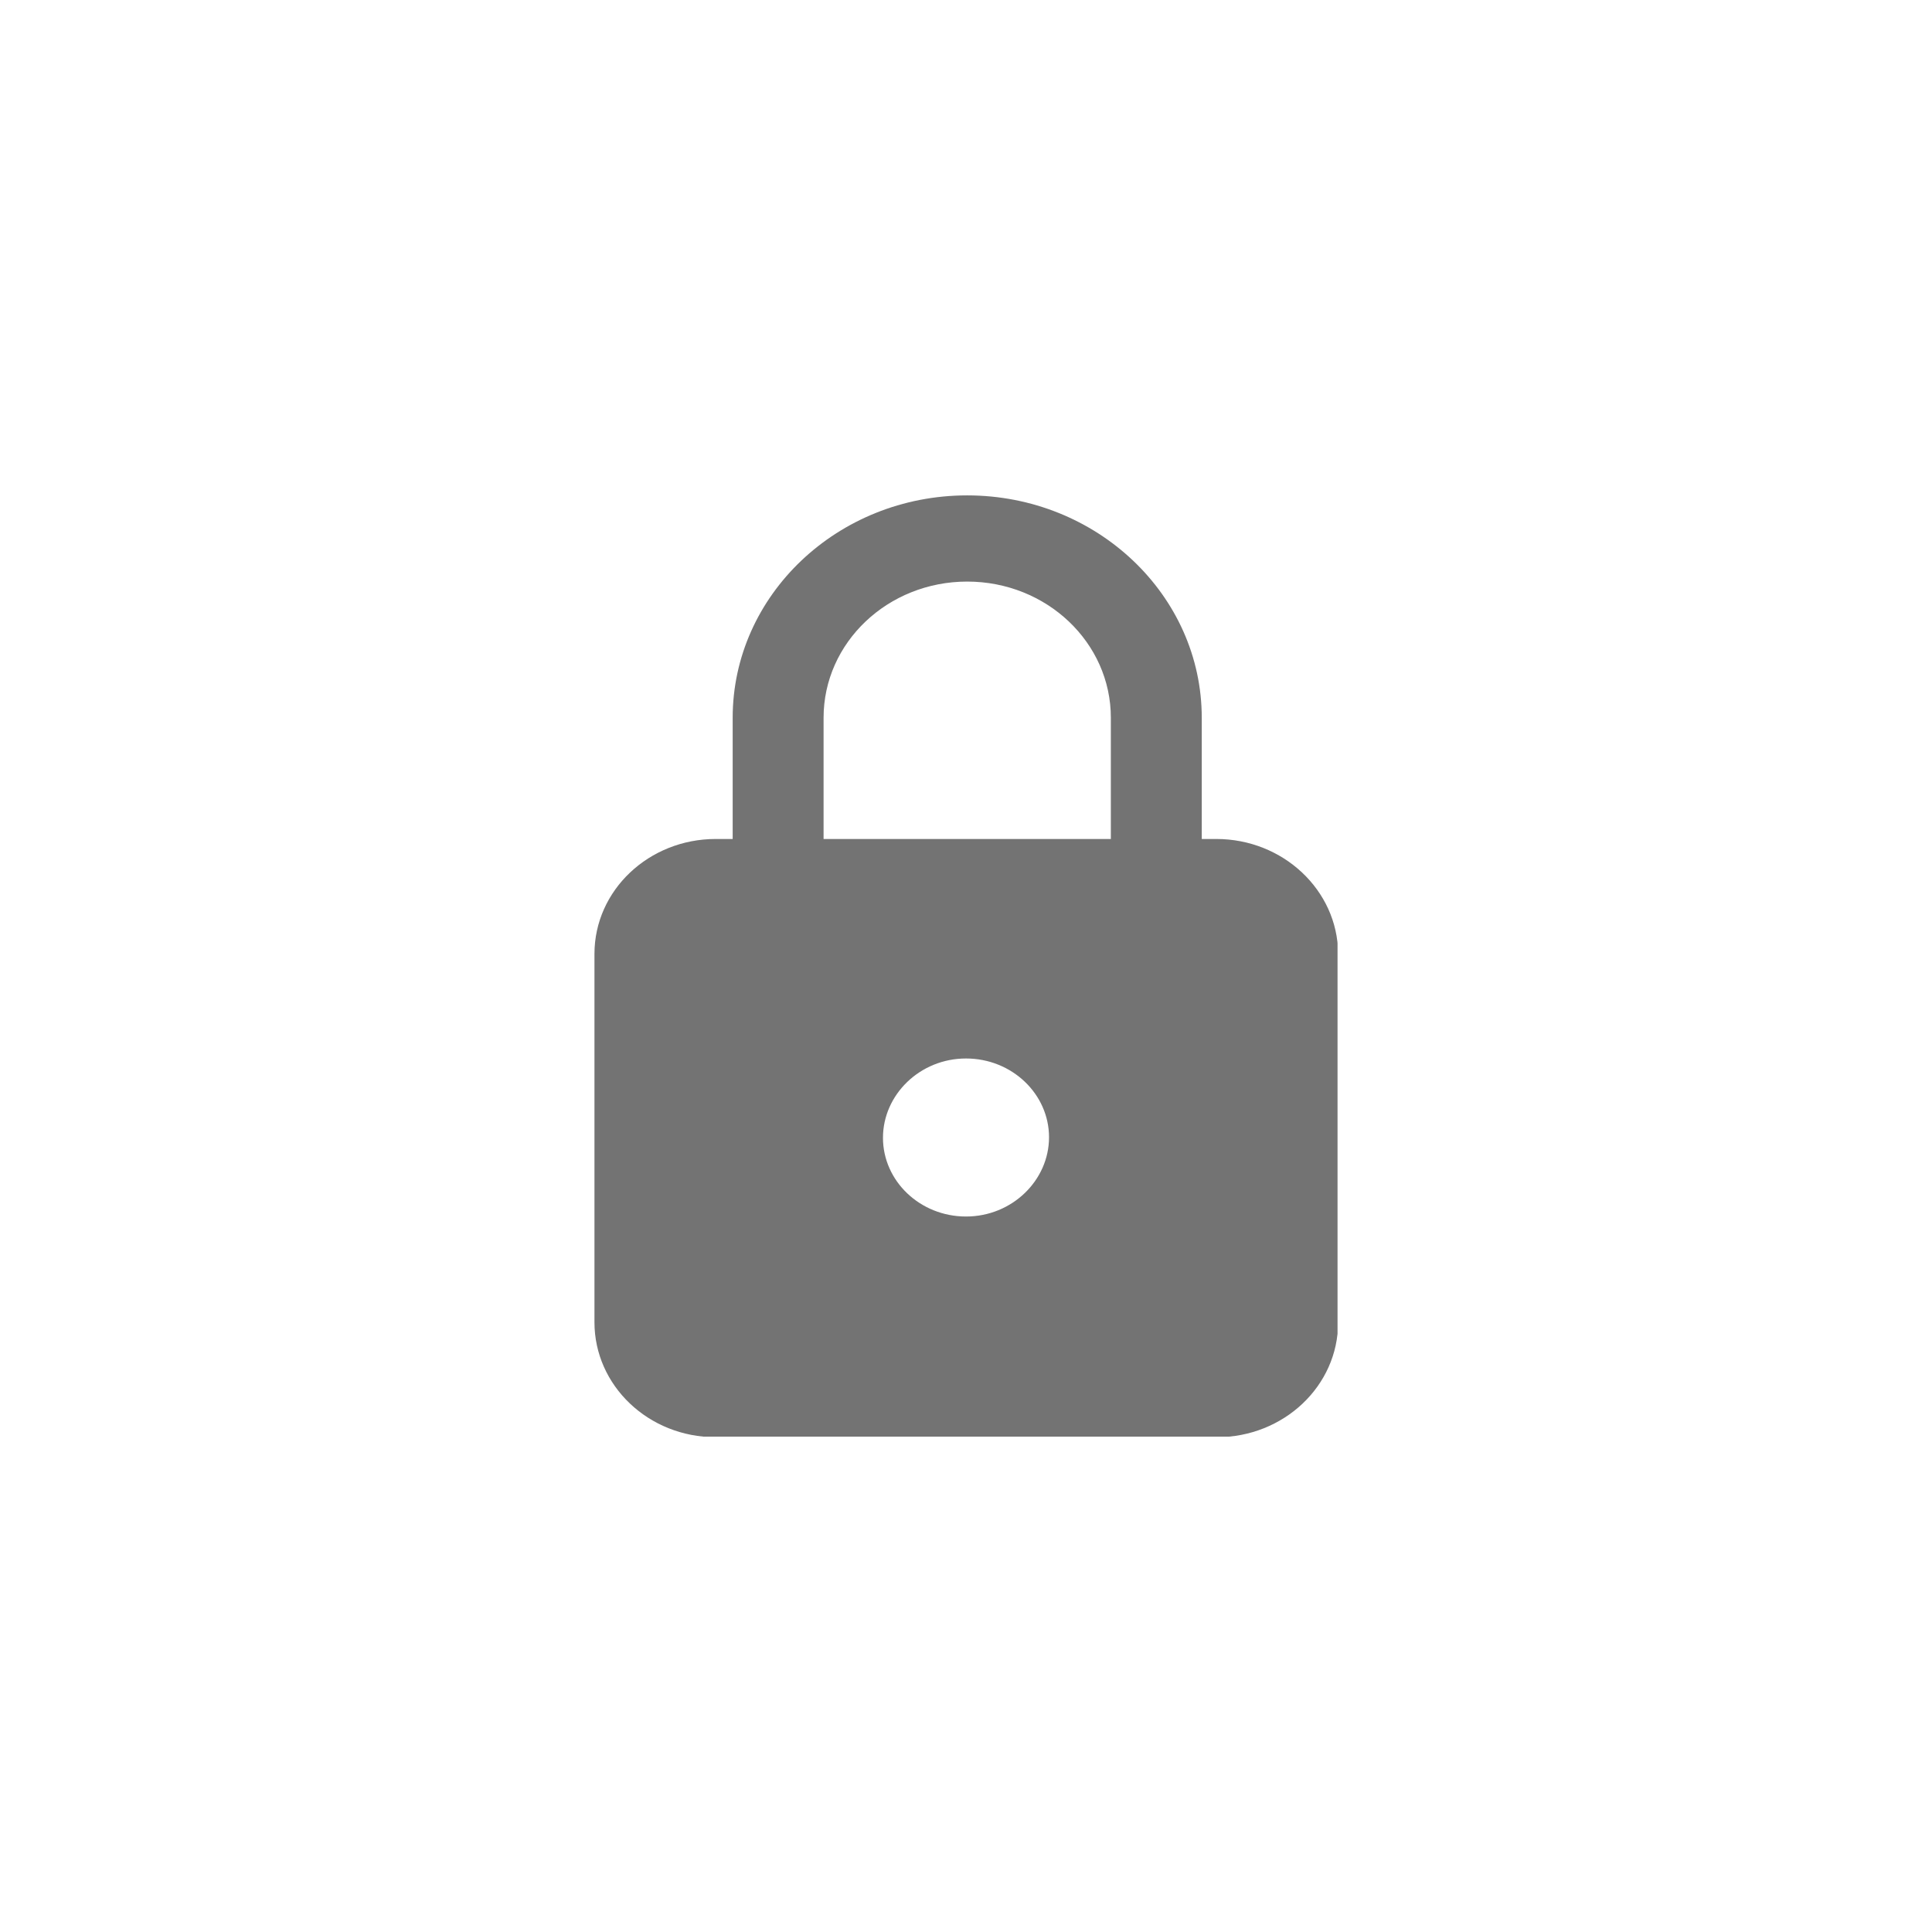 <svg width="39" height="39" viewBox="0 0 39 39" fill="none" xmlns="http://www.w3.org/2000/svg">
<g clip-path="url(#clip0)">
<path d="M24.553 16.936H24.259V14.489C24.259 12.018 22.143 10 19.524 10C16.906 10 14.79 12.018 14.79 14.489V16.936H14.447C13.101 16.936 12 17.969 12 19.256V26.692C12 27.968 13.089 29.012 14.447 29.012H24.565C25.911 29.012 27.012 27.979 27.012 26.692V19.245C27 17.969 25.899 16.936 24.553 16.936ZM16.625 14.489C16.625 12.97 17.922 11.74 19.524 11.74C21.127 11.74 22.424 12.97 22.424 14.489V16.936H16.625V14.489ZM19.5 24.557C18.57 24.557 17.824 23.838 17.824 22.968C17.824 22.098 18.57 21.367 19.5 21.367C20.43 21.367 21.176 22.087 21.176 22.957C21.176 23.827 20.43 24.557 19.5 24.557Z" fill="#737373"/>
</g>
<defs>
<clipPath id="clip0">
<rect width="15" height="19" fill="white" transform="translate(12 10)"/>
</clipPath>
</defs>
</svg>
